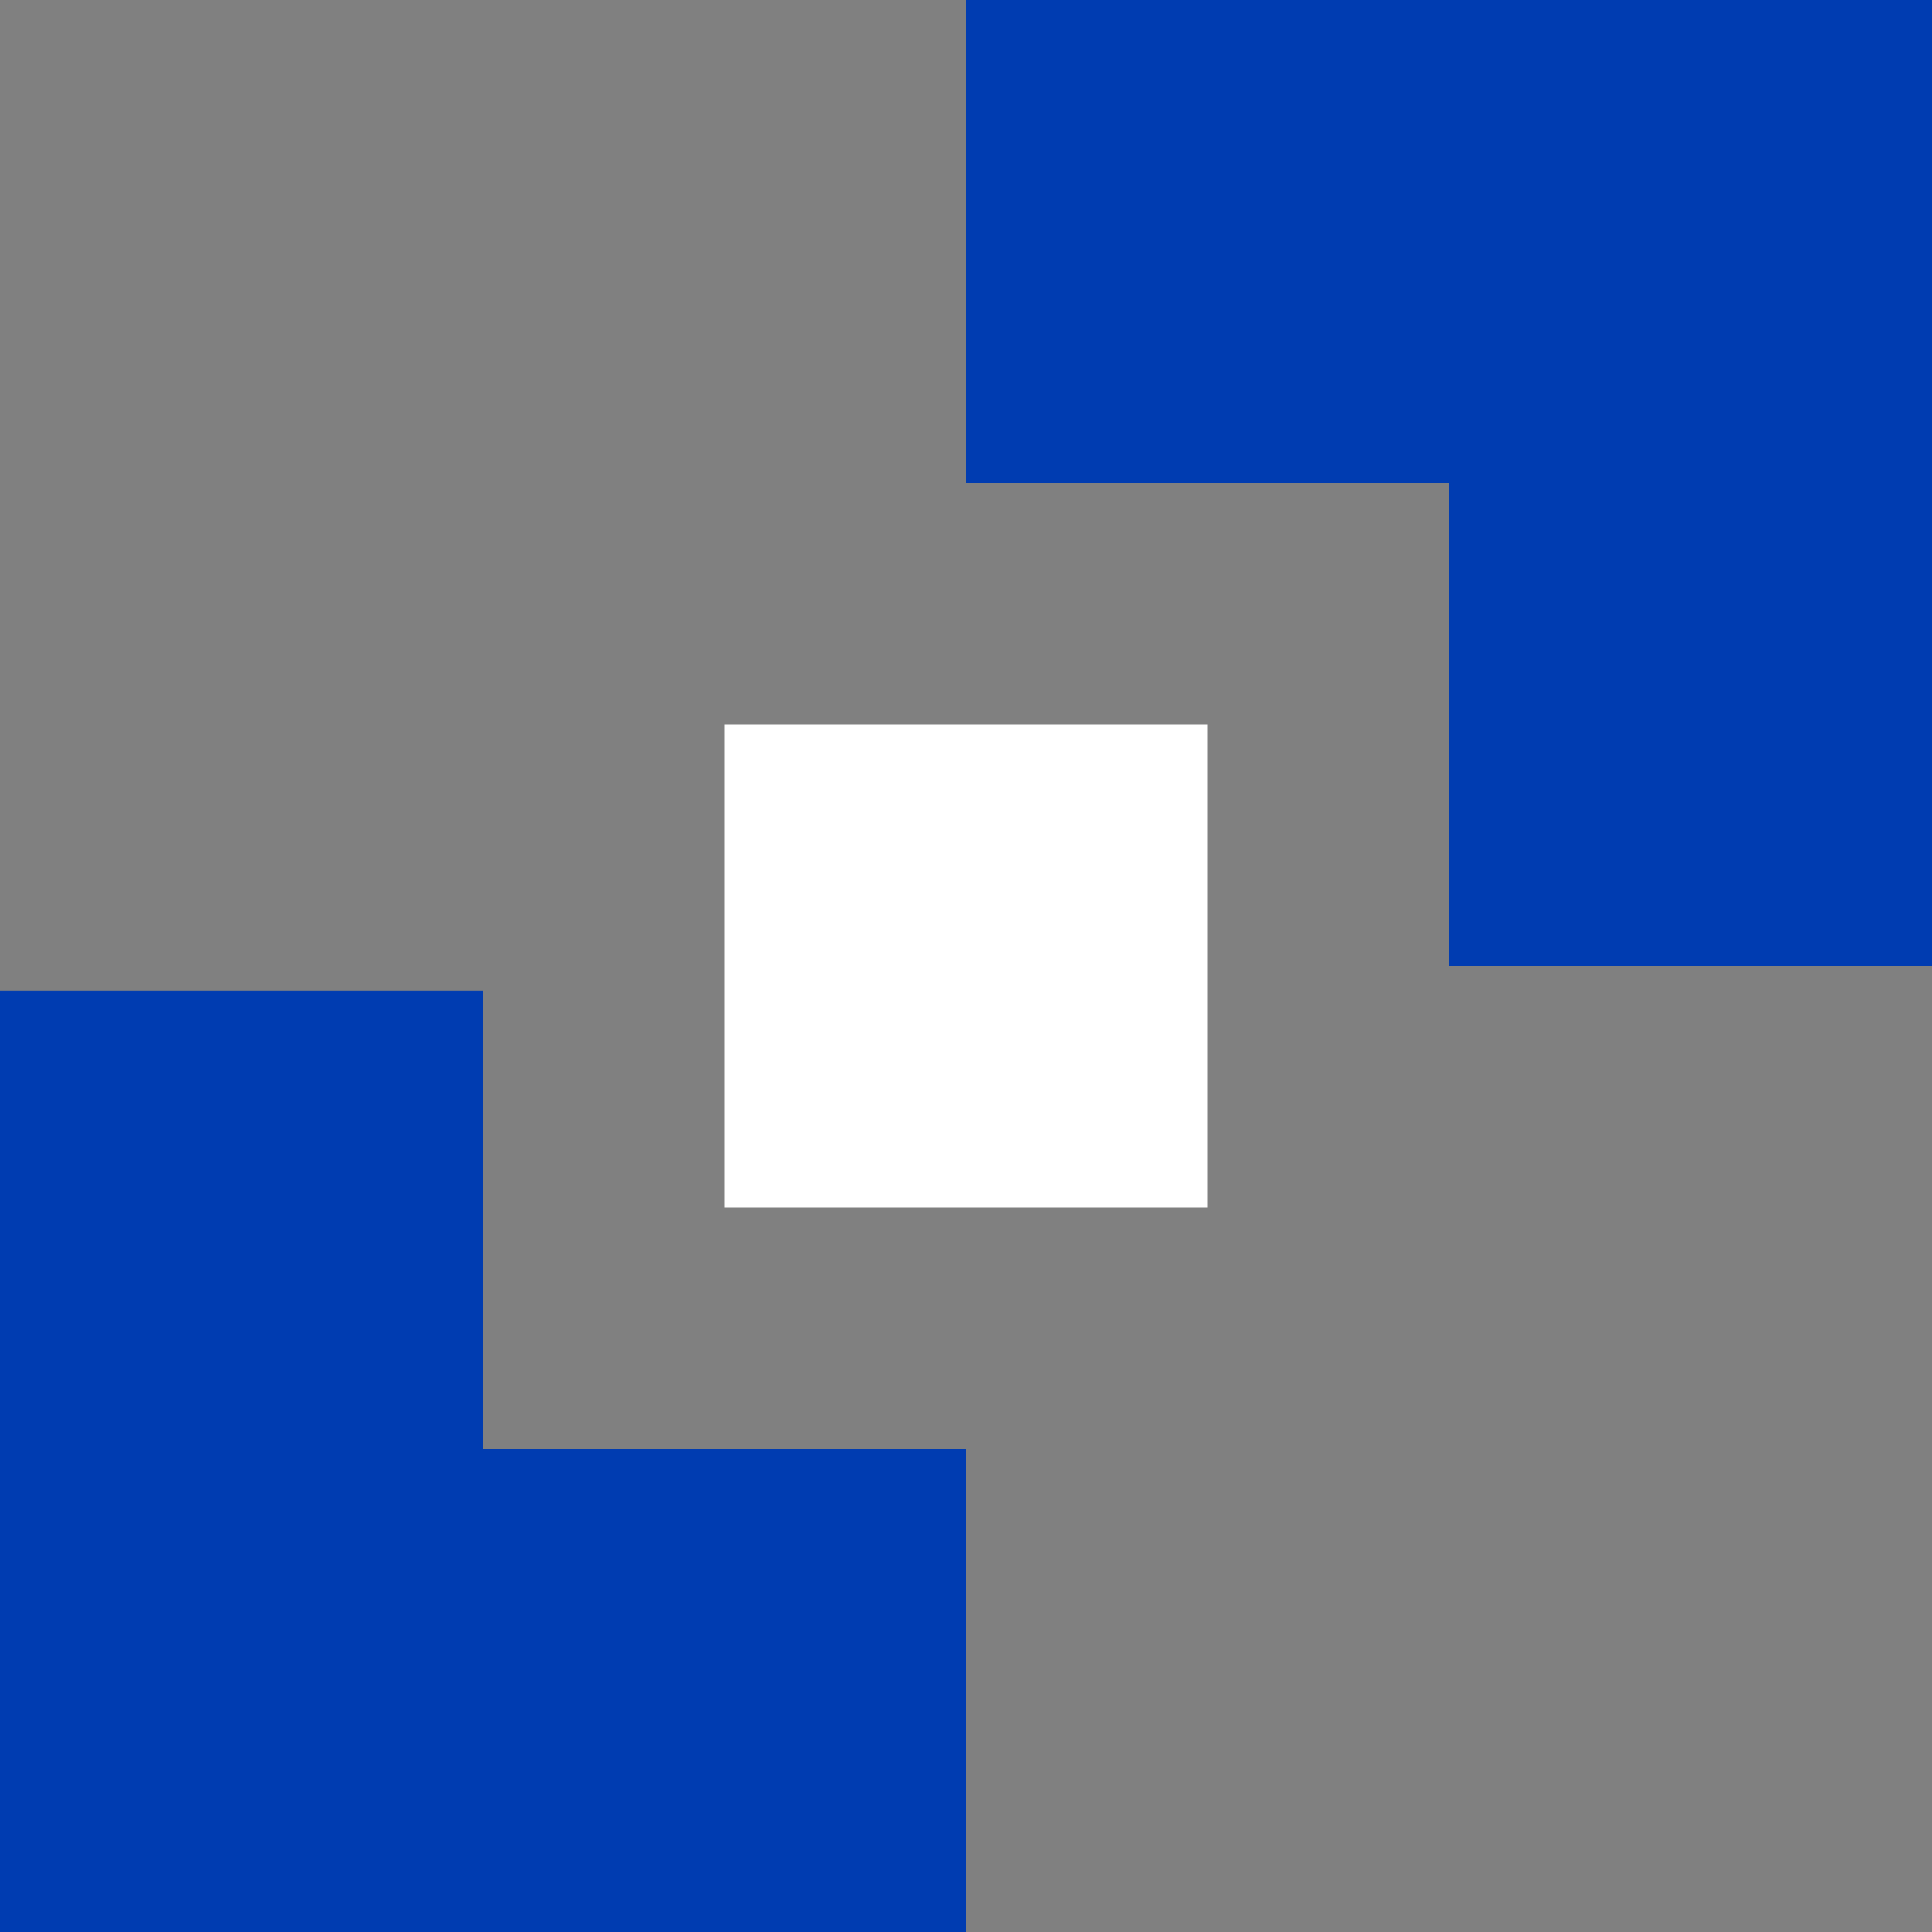 <svg width="78" height="78" viewBox="0 0 78 78" fill="none" xmlns="http://www.w3.org/2000/svg">
<rect x="0" y="0" width="78" height="78" fill="#808080" stroke="none"/>
<rect x="29.25" y="29.25" width="19.5" height="19.5" fill="white"/>
<rect x="58.5" width="19.5" height="19.5" fill="#003CB1"/>
<rect x="58.5" y="18.5" width="19.5" height="20.5" fill="#003CB1"/>
<rect x="39" width="20" height="19.5" fill="#003CB1"/>
<rect y="58.5" width="19.5" height="19.5" fill="#003CB1"/>
<rect x="18.5" y="58.5" width="20.5" height="19.5" fill="#003CB1"/>
<rect y="40" width="19.5" height="20.5" fill="#003CB1"/>
</svg>
